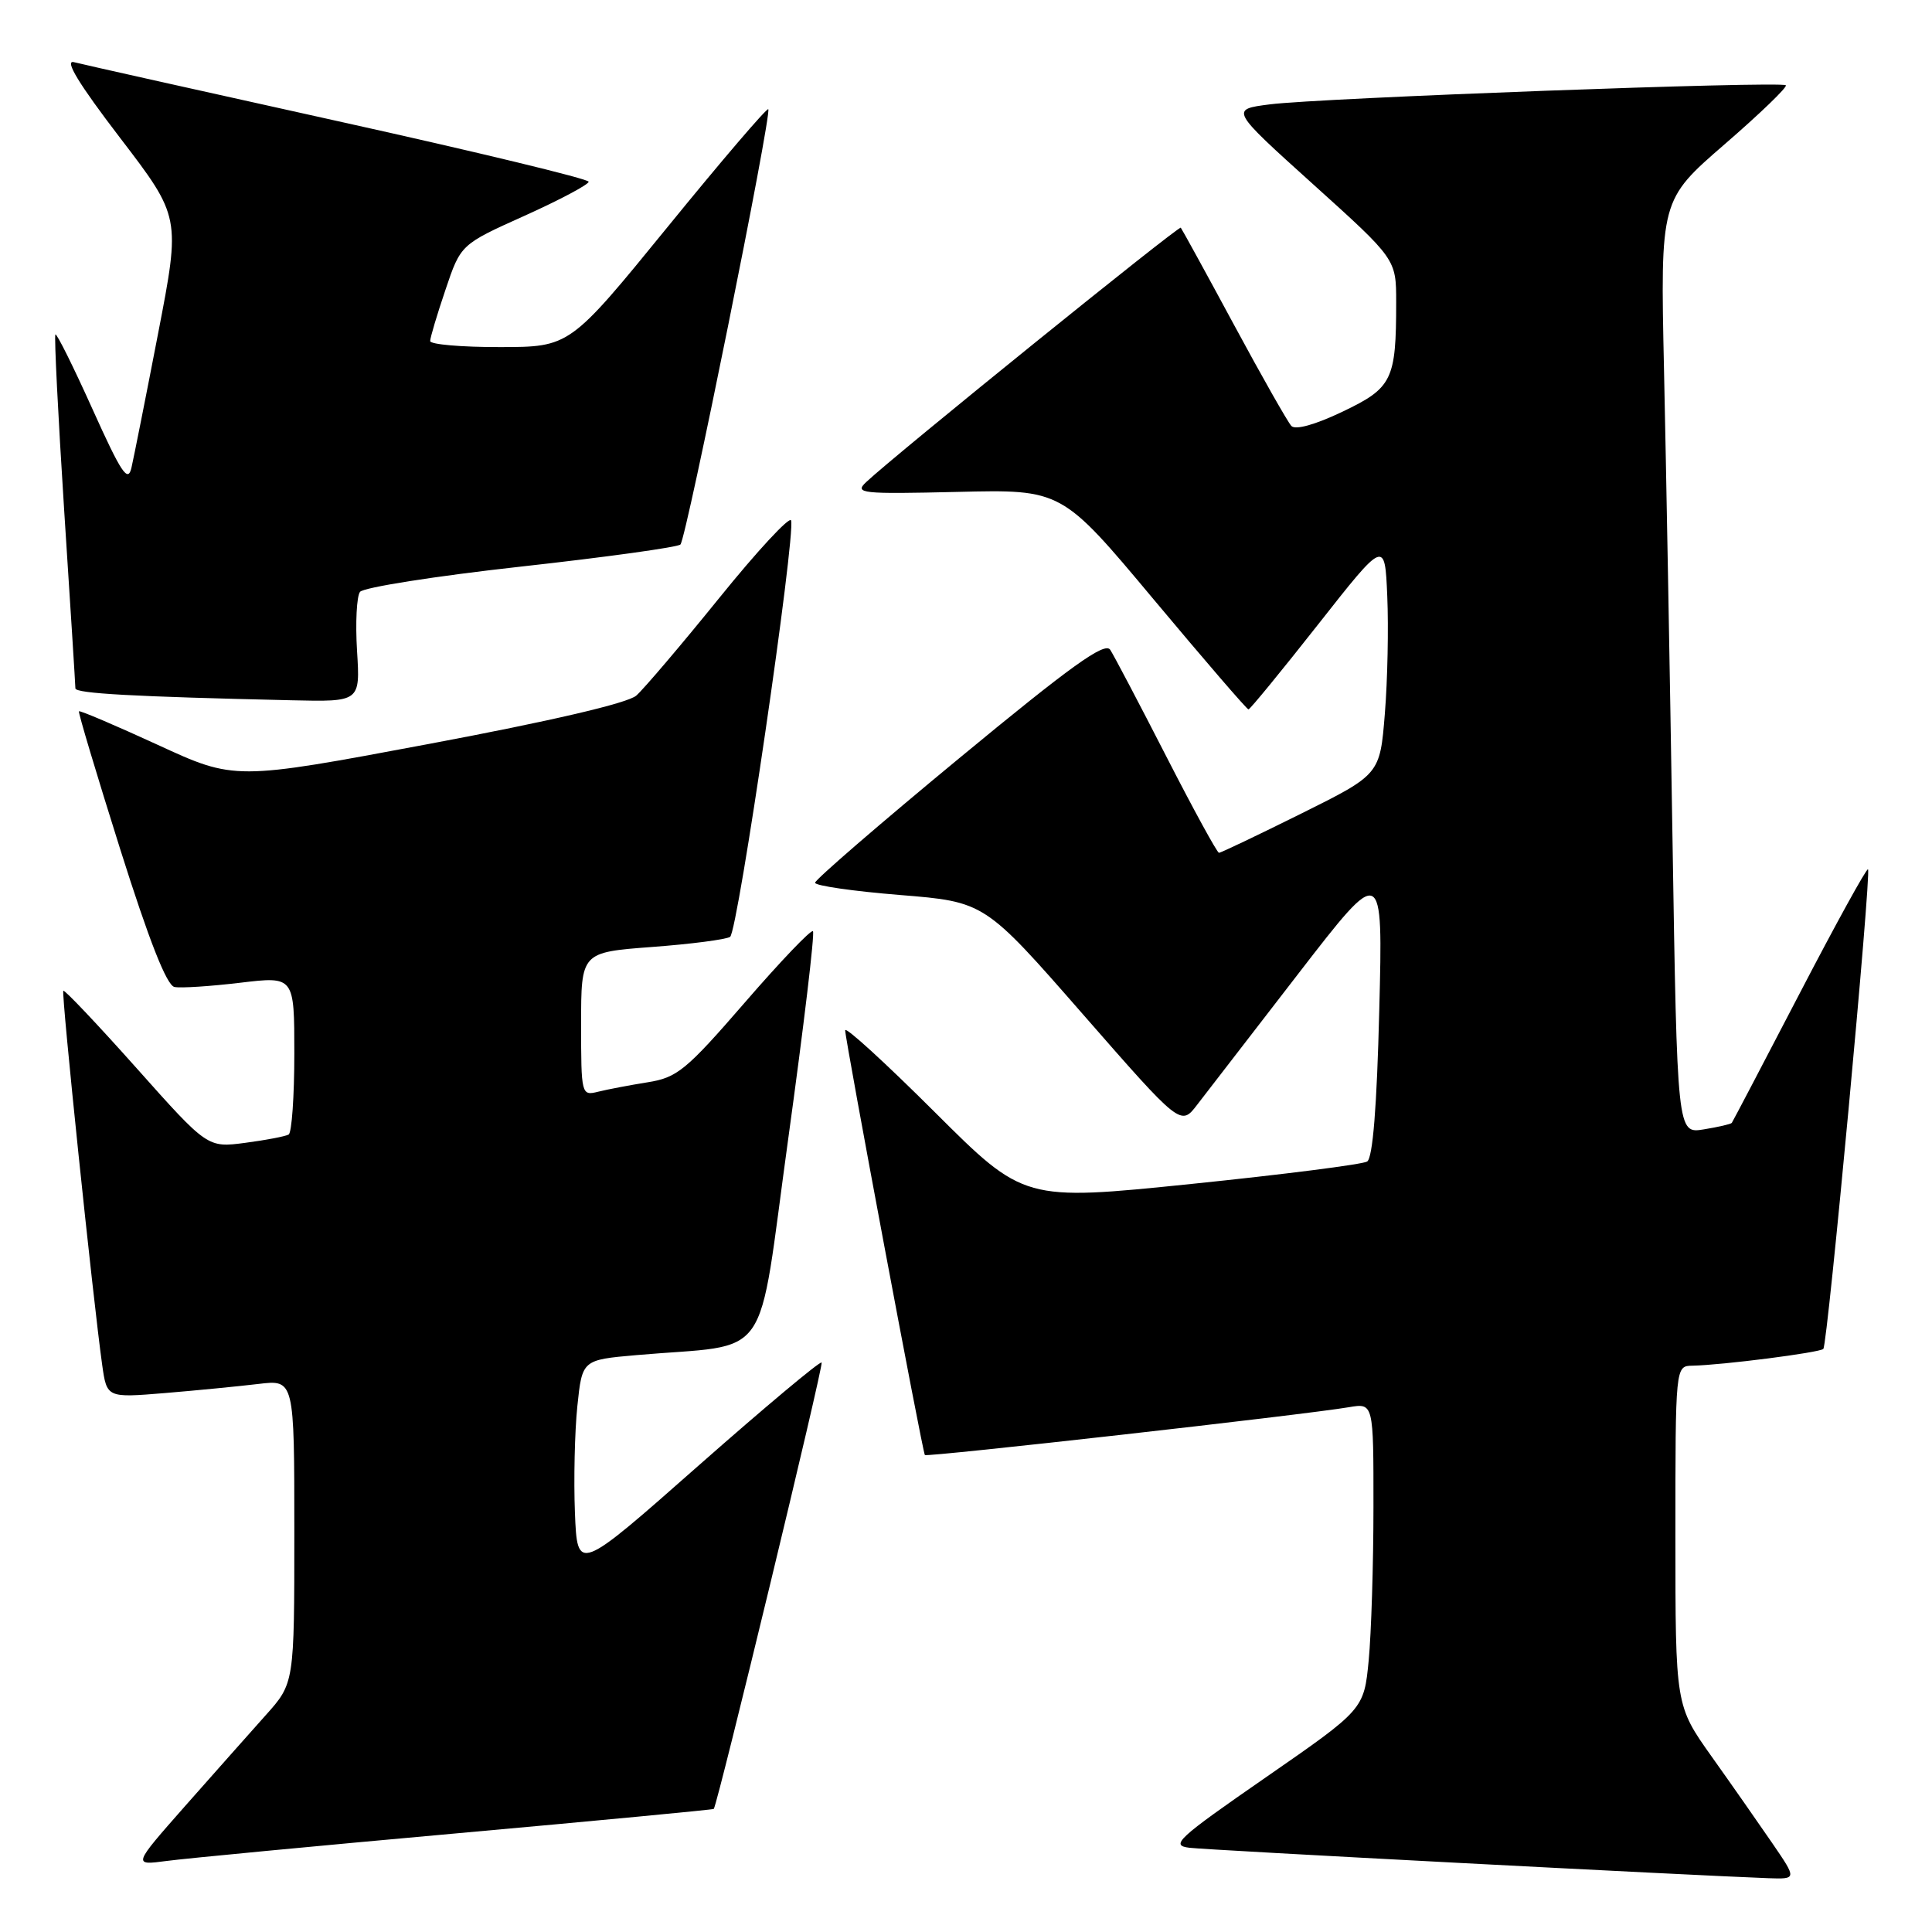 <?xml version="1.0" encoding="UTF-8" standalone="no"?>
<!DOCTYPE svg PUBLIC "-//W3C//DTD SVG 1.1//EN" "http://www.w3.org/Graphics/SVG/1.1/DTD/svg11.dtd" >
<svg xmlns="http://www.w3.org/2000/svg" xmlns:xlink="http://www.w3.org/1999/xlink" version="1.1" viewBox="0 0 256 256">
 <g >
 <path fill="currentColor"
d=" M 234.85 244.25 C 233.06 241.64 229.44 236.46 226.80 232.75 C 222.00 225.99 222.00 225.99 222.00 203.50 C 222.00 181.00 222.00 181.00 224.25 180.96 C 228.25 180.88 241.10 179.23 241.60 178.74 C 242.17 178.16 247.99 115.66 247.52 115.19 C 247.34 115.00 243.25 122.43 238.44 131.68 C 233.63 140.93 229.59 148.63 229.47 148.79 C 229.35 148.95 227.67 149.34 225.75 149.65 C 222.24 150.22 222.24 150.22 221.61 110.86 C 221.27 89.21 220.76 61.38 220.49 49.00 C 220.00 26.50 220.00 26.50 228.53 19.11 C 233.22 15.05 236.87 11.53 236.63 11.30 C 236.06 10.72 174.81 12.98 168.25 13.83 C 163.00 14.50 163.00 14.50 174.00 24.42 C 185.00 34.34 185.00 34.34 185.00 40.04 C 185.00 50.36 184.49 51.40 177.89 54.55 C 174.27 56.28 171.64 57.01 171.11 56.44 C 170.63 55.92 167.20 49.88 163.49 43.00 C 159.78 36.12 156.61 30.35 156.46 30.17 C 156.20 29.87 118.71 60.18 114.77 63.88 C 113.18 65.38 114.09 65.48 126.87 65.18 C 140.68 64.85 140.68 64.85 152.87 79.43 C 159.57 87.44 165.22 94.00 165.43 94.00 C 165.63 94.00 169.78 88.94 174.65 82.75 C 183.50 71.50 183.50 71.50 183.82 79.00 C 184.00 83.12 183.86 90.13 183.50 94.56 C 182.85 102.62 182.85 102.62 172.41 107.81 C 166.67 110.66 161.77 113.00 161.52 113.00 C 161.28 113.00 158.14 107.26 154.55 100.25 C 150.96 93.24 147.61 86.87 147.11 86.10 C 146.40 85.01 141.93 88.22 127.10 100.47 C 116.59 109.15 108.00 116.57 108.00 116.97 C 108.00 117.36 113.05 118.09 119.23 118.59 C 130.47 119.50 130.47 119.50 143.46 134.36 C 156.46 149.23 156.46 149.23 158.65 146.36 C 159.86 144.79 165.89 136.97 172.05 129.00 C 183.25 114.50 183.25 114.50 182.76 133.85 C 182.44 146.69 181.90 153.45 181.15 153.91 C 180.53 154.29 170.04 155.63 157.85 156.88 C 135.68 159.15 135.68 159.15 123.84 147.34 C 117.33 140.85 112.00 135.97 111.99 136.52 C 111.98 137.71 122.23 192.38 122.55 192.80 C 122.77 193.11 172.92 187.46 178.75 186.46 C 182.00 185.91 182.00 185.91 181.99 199.70 C 181.99 207.29 181.70 216.43 181.36 220.00 C 180.73 226.50 180.73 226.50 167.74 235.50 C 155.97 243.65 155.02 244.53 157.62 244.84 C 160.17 245.15 224.53 248.52 234.30 248.87 C 238.10 249.00 238.10 249.00 234.85 244.25 Z  M 60.48 242.93 C 79.16 241.25 94.51 239.79 94.58 239.69 C 95.16 238.80 109.17 180.84 108.87 180.54 C 108.66 180.33 101.29 186.50 92.49 194.26 C 76.50 208.37 76.50 208.37 76.18 200.43 C 76.01 196.07 76.15 189.73 76.50 186.34 C 77.14 180.19 77.14 180.19 84.32 179.56 C 102.57 177.96 100.24 181.29 104.45 150.85 C 106.50 136.00 107.98 123.64 107.72 123.39 C 107.47 123.14 103.41 127.39 98.70 132.83 C 90.91 141.82 89.73 142.79 85.81 143.41 C 83.44 143.79 80.49 144.35 79.25 144.66 C 77.04 145.21 77.00 145.07 77.00 135.70 C 77.00 126.19 77.00 126.19 86.37 125.48 C 91.52 125.10 96.19 124.49 96.74 124.14 C 97.77 123.49 105.46 70.89 104.82 68.96 C 104.63 68.38 100.34 73.00 95.30 79.24 C 90.26 85.47 85.31 91.29 84.31 92.17 C 83.17 93.17 73.01 95.54 56.81 98.58 C 31.11 103.40 31.11 103.40 20.89 98.69 C 15.27 96.11 10.58 94.11 10.46 94.25 C 10.34 94.39 12.80 102.60 15.92 112.50 C 19.74 124.60 22.09 130.59 23.12 130.78 C 23.95 130.95 27.87 130.69 31.82 130.22 C 39.00 129.36 39.00 129.36 39.00 139.62 C 39.00 145.26 38.66 150.08 38.25 150.33 C 37.84 150.57 35.25 151.07 32.50 151.43 C 27.50 152.09 27.50 152.09 18.09 141.53 C 12.92 135.73 8.55 131.12 8.39 131.28 C 8.10 131.57 12.32 172.16 13.54 180.86 C 14.16 185.22 14.16 185.22 21.83 184.59 C 26.05 184.24 31.64 183.69 34.25 183.38 C 39.00 182.81 39.00 182.81 39.00 202.93 C 39.00 223.04 39.00 223.04 35.21 227.27 C 33.13 229.60 28.31 235.03 24.50 239.34 C 17.59 247.18 17.59 247.18 22.05 246.59 C 24.50 246.26 41.79 244.61 60.48 242.93 Z  M 47.31 86.25 C 47.08 82.54 47.26 79.02 47.70 78.43 C 48.14 77.84 57.72 76.33 69.00 75.08 C 80.28 73.83 89.80 72.51 90.16 72.15 C 90.94 71.39 102.32 14.98 101.80 14.47 C 101.61 14.28 95.61 21.29 88.48 30.05 C 75.50 45.98 75.50 45.98 66.25 45.99 C 61.16 46.00 57.00 45.64 57.00 45.19 C 57.00 44.75 57.91 41.69 59.03 38.39 C 61.05 32.39 61.05 32.39 69.53 28.58 C 74.19 26.48 78.00 24.45 78.00 24.08 C 78.00 23.71 63.10 20.11 44.88 16.08 C 26.67 12.05 10.88 8.52 9.81 8.24 C 8.48 7.89 10.42 11.09 15.89 18.24 C 23.93 28.75 23.93 28.75 20.96 44.13 C 19.33 52.58 17.73 60.61 17.42 61.97 C 16.95 64.01 16.08 62.70 12.26 54.22 C 9.73 48.60 7.52 44.15 7.34 44.32 C 7.17 44.50 7.69 54.96 8.50 67.57 C 9.32 80.18 9.99 90.82 9.99 91.21 C 10.00 91.89 17.66 92.31 38.62 92.79 C 47.73 93.00 47.73 93.00 47.31 86.25 Z "/>
</g>
</svg>